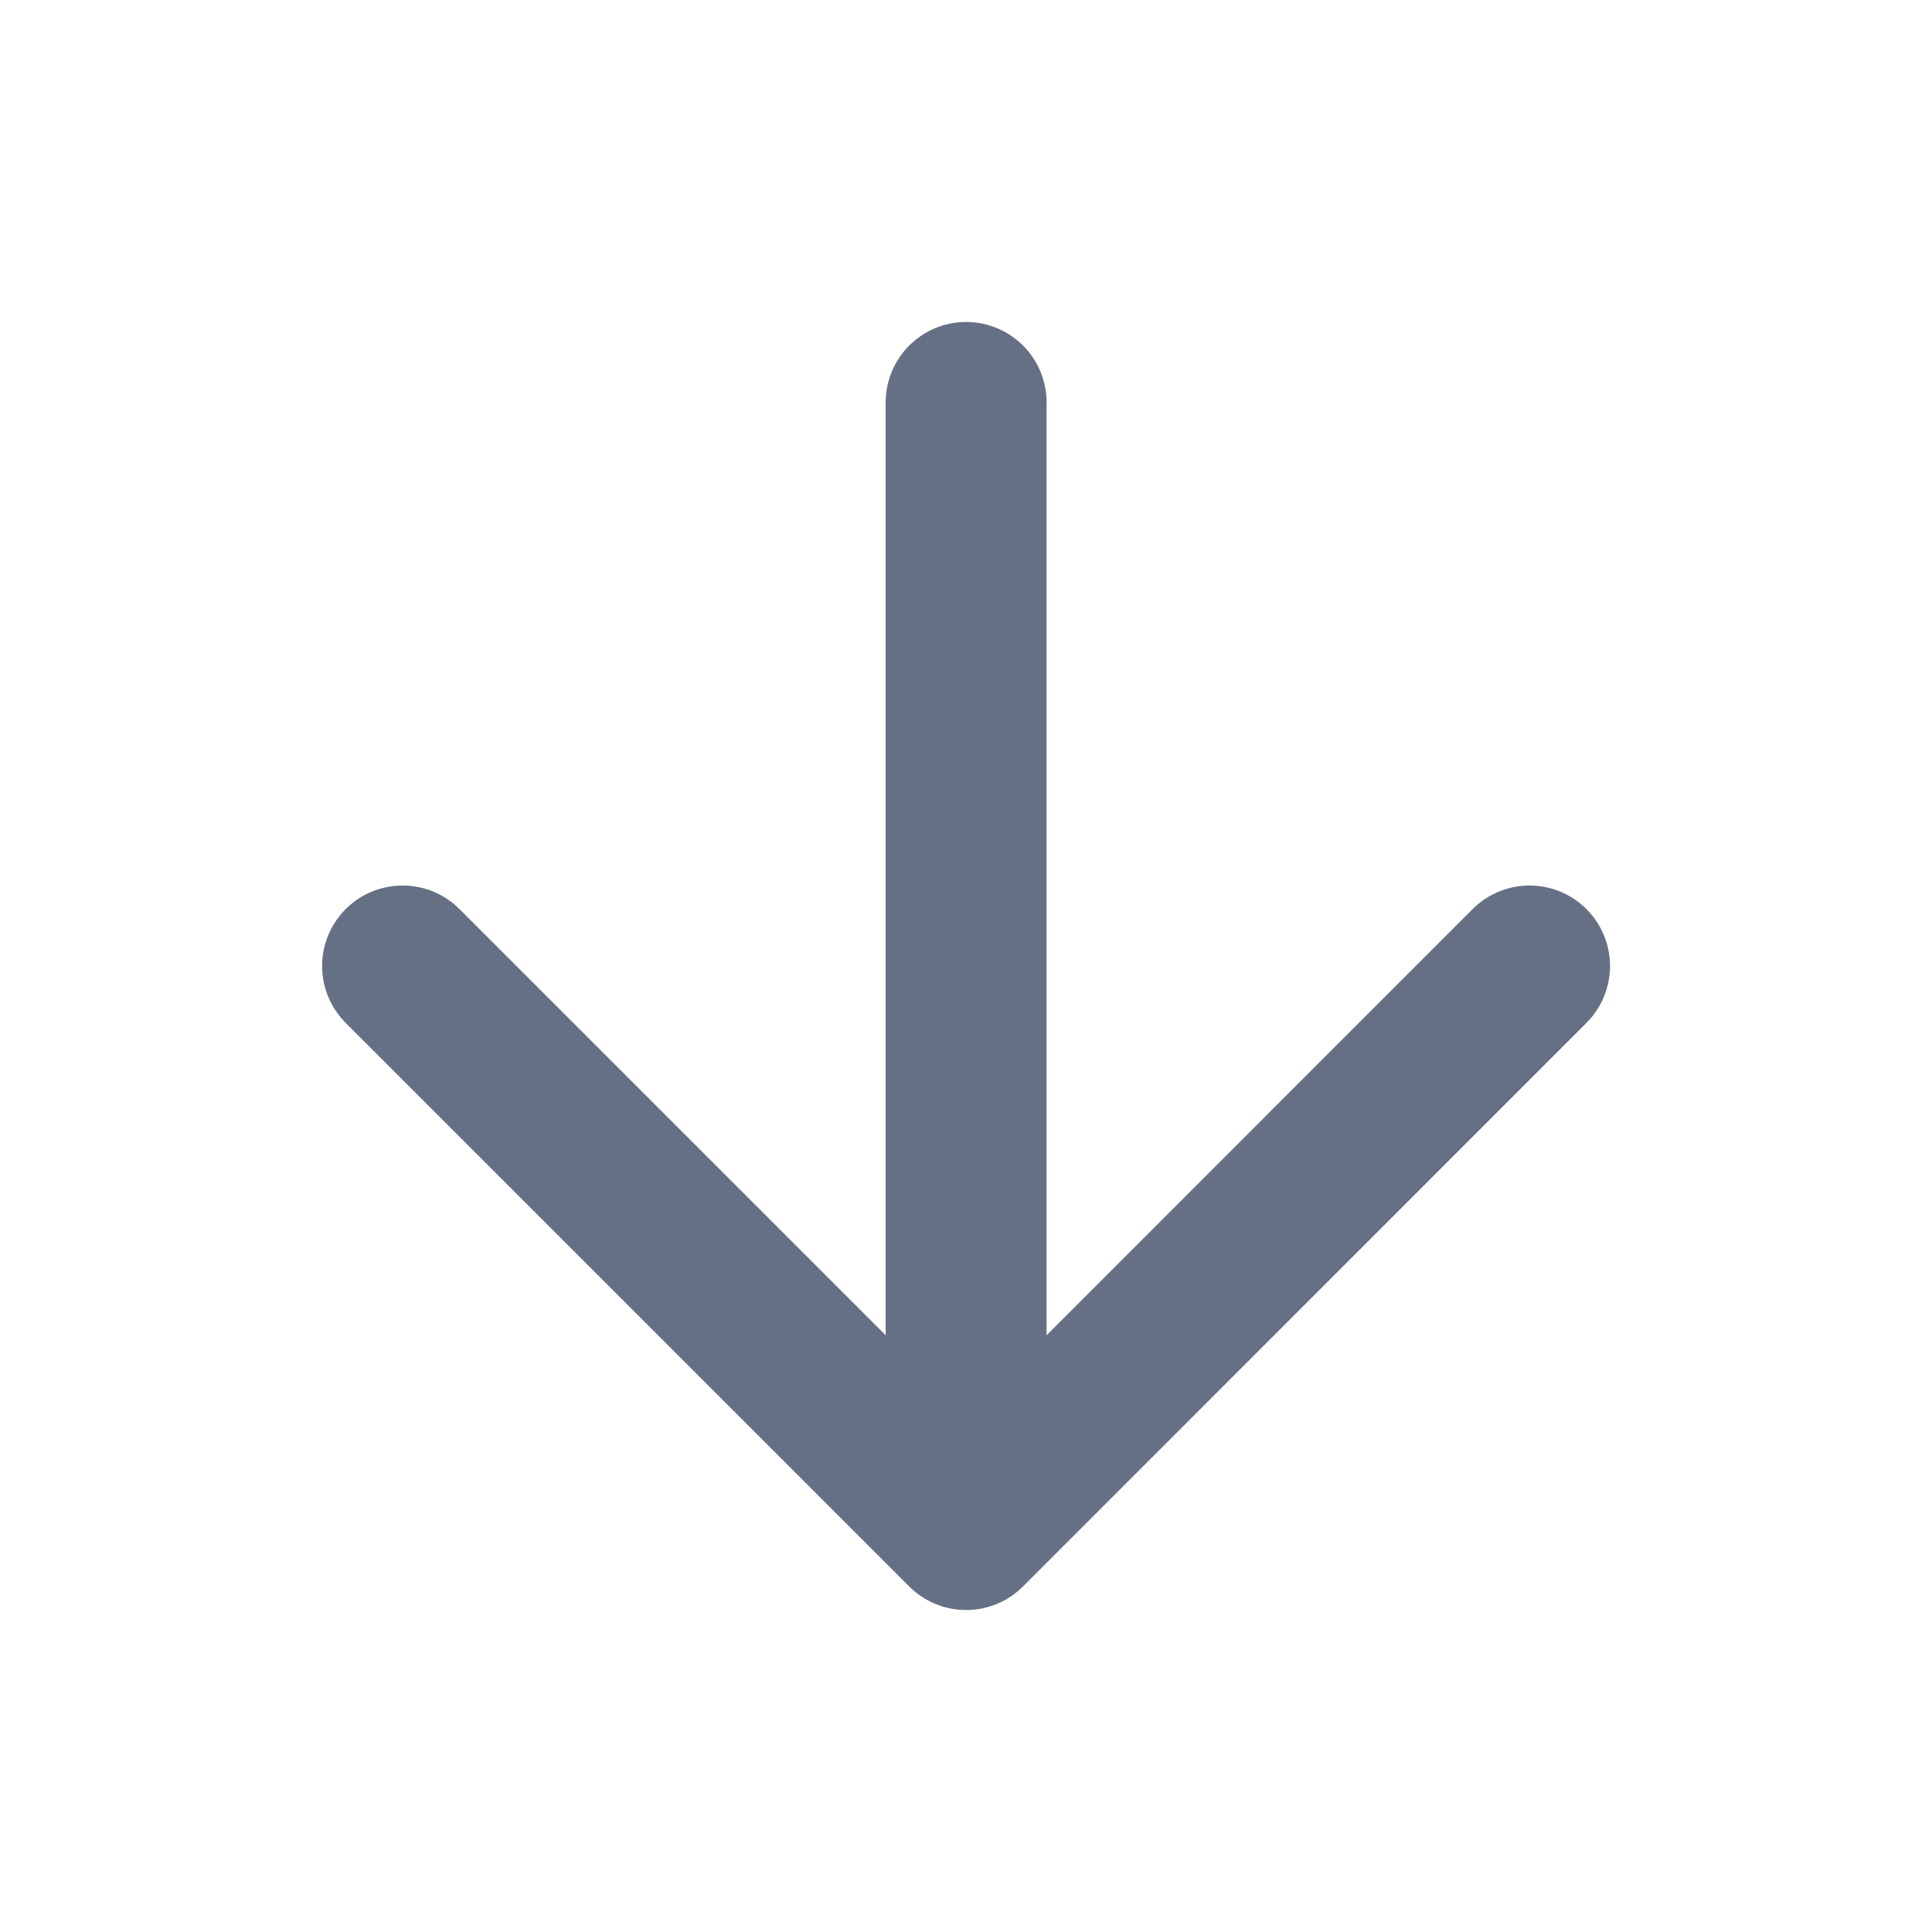 <svg width="16" height="16" viewBox="0 0 16 16" fill="none" xmlns="http://www.w3.org/2000/svg">
<path d="M8.001 3.333V12.667M8.001 12.667L12.667 8M8.001 12.667L3.334 8" stroke="#667085" stroke-width="1.333" stroke-linecap="round" stroke-linejoin="round"/>
</svg>

